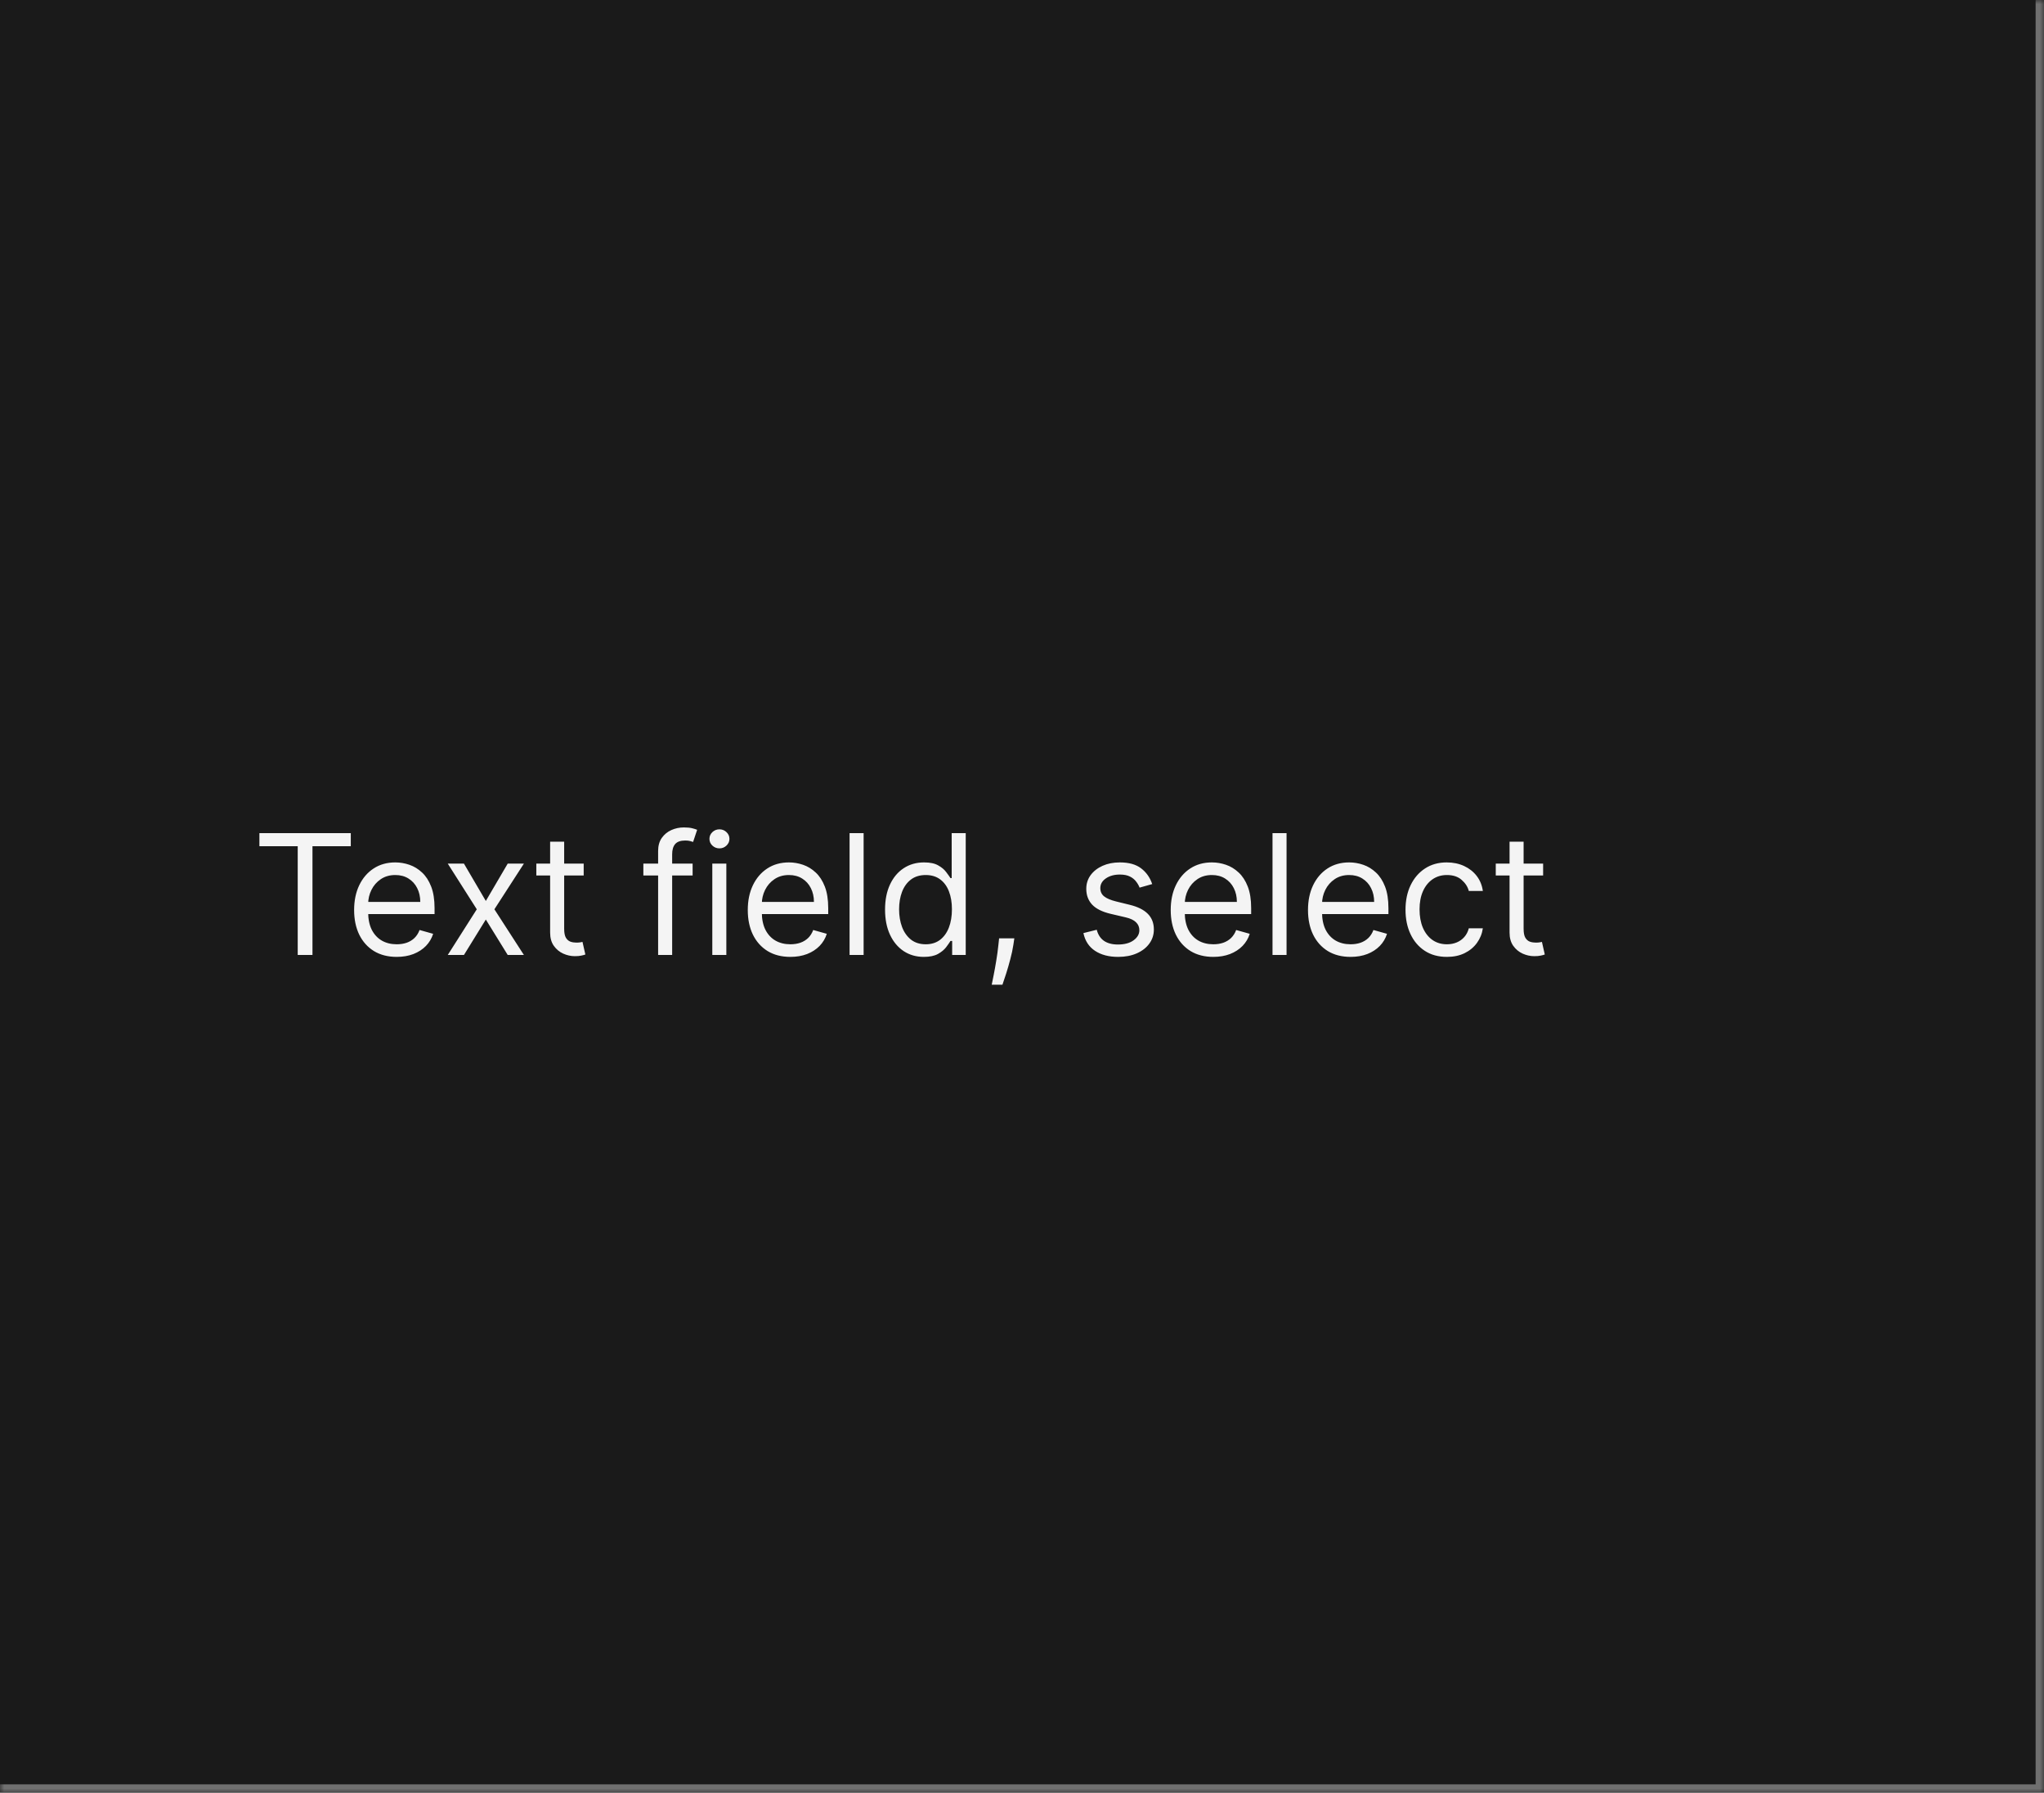 <svg width="244" height="214" viewBox="0 0 244 214" fill="none" xmlns="http://www.w3.org/2000/svg">
<mask id="path-1-inside-1_2144_60982" fill="white">
<path d="M0 0H244V214H0V0Z"/>
</mask>
<path d="M0 0H244V214H0V0Z" fill="#1A1A1A"/>
<path d="M244 214V215H245V214H244ZM243 0V214H245V0H243ZM244 213H0V215H244V213Z" fill="#707070" mask="url(#path-1-inside-1_2144_60982)"/>
<path d="M30.966 101.017V99.454H41.875V101.017H37.301V114H35.54V101.017H30.966ZM47.358 114.227C46.307 114.227 45.4 113.995 44.638 113.531C43.88 113.062 43.295 112.409 42.883 111.571C42.476 110.728 42.273 109.748 42.273 108.631C42.273 107.513 42.476 106.528 42.883 105.676C43.295 104.819 43.868 104.152 44.602 103.673C45.341 103.19 46.203 102.949 47.188 102.949C47.756 102.949 48.317 103.044 48.871 103.233C49.425 103.422 49.929 103.73 50.383 104.156C50.838 104.578 51.2 105.136 51.47 105.832C51.74 106.528 51.875 107.385 51.875 108.403V109.114H43.466V107.665H50.17C50.17 107.049 50.047 106.5 49.801 106.017C49.56 105.534 49.214 105.153 48.764 104.874C48.319 104.594 47.794 104.455 47.188 104.455C46.52 104.455 45.942 104.62 45.455 104.952C44.972 105.278 44.6 105.705 44.34 106.23C44.079 106.756 43.949 107.319 43.949 107.92V108.886C43.949 109.71 44.091 110.409 44.375 110.982C44.664 111.55 45.064 111.983 45.575 112.281C46.087 112.575 46.681 112.722 47.358 112.722C47.798 112.722 48.196 112.66 48.551 112.537C48.911 112.409 49.221 112.22 49.481 111.969C49.742 111.713 49.943 111.396 50.085 111.017L51.705 111.472C51.534 112.021 51.248 112.504 50.845 112.92C50.443 113.332 49.946 113.654 49.354 113.886C48.762 114.114 48.097 114.227 47.358 114.227ZM55.382 103.091L57.995 107.551L60.609 103.091H62.541L59.018 108.545L62.541 114H60.609L57.995 109.767L55.382 114H53.45L56.916 108.545L53.45 103.091H55.382ZM69.677 103.091V104.511H64.023V103.091H69.677ZM65.671 100.477H67.347V110.875C67.347 111.348 67.416 111.704 67.553 111.94C67.695 112.172 67.875 112.329 68.093 112.409C68.316 112.485 68.55 112.523 68.796 112.523C68.981 112.523 69.132 112.513 69.251 112.494C69.369 112.471 69.464 112.452 69.535 112.438L69.876 113.943C69.762 113.986 69.603 114.028 69.4 114.071C69.196 114.118 68.938 114.142 68.626 114.142C68.152 114.142 67.688 114.04 67.234 113.837C66.784 113.633 66.41 113.323 66.112 112.906C65.818 112.49 65.671 111.964 65.671 111.33V100.477ZM82.681 103.091V104.511H76.8V103.091H82.681ZM78.562 114V101.585C78.562 100.96 78.709 100.439 79.002 100.023C79.296 99.606 79.677 99.294 80.146 99.085C80.614 98.877 81.109 98.773 81.63 98.773C82.042 98.773 82.378 98.806 82.638 98.872C82.899 98.938 83.093 99 83.221 99.057L82.738 100.506C82.653 100.477 82.534 100.442 82.383 100.399C82.236 100.357 82.042 100.335 81.8 100.335C81.246 100.335 80.846 100.475 80.6 100.754C80.359 101.034 80.238 101.443 80.238 101.983V114H78.562ZM85.03 114V103.091H86.706V114H85.03ZM85.882 101.273C85.556 101.273 85.274 101.161 85.037 100.939C84.805 100.716 84.689 100.449 84.689 100.136C84.689 99.824 84.805 99.556 85.037 99.334C85.274 99.111 85.556 99 85.882 99C86.209 99 86.489 99.111 86.721 99.334C86.957 99.556 87.076 99.824 87.076 100.136C87.076 100.449 86.957 100.716 86.721 100.939C86.489 101.161 86.209 101.273 85.882 101.273ZM94.35 114.227C93.299 114.227 92.392 113.995 91.63 113.531C90.872 113.062 90.288 112.409 89.876 111.571C89.469 110.728 89.265 109.748 89.265 108.631C89.265 107.513 89.469 106.528 89.876 105.676C90.288 104.819 90.861 104.152 91.594 103.673C92.333 103.19 93.195 102.949 94.18 102.949C94.748 102.949 95.309 103.044 95.863 103.233C96.417 103.422 96.921 103.73 97.376 104.156C97.83 104.578 98.192 105.136 98.462 105.832C98.732 106.528 98.867 107.385 98.867 108.403V109.114H90.458V107.665H97.163C97.163 107.049 97.04 106.5 96.793 106.017C96.552 105.534 96.206 105.153 95.756 104.874C95.311 104.594 94.786 104.455 94.18 104.455C93.512 104.455 92.934 104.62 92.447 104.952C91.964 105.278 91.592 105.705 91.332 106.23C91.071 106.756 90.941 107.319 90.941 107.92V108.886C90.941 109.71 91.083 110.409 91.367 110.982C91.656 111.55 92.056 111.983 92.567 112.281C93.079 112.575 93.673 112.722 94.35 112.722C94.79 112.722 95.188 112.66 95.543 112.537C95.903 112.409 96.213 112.22 96.474 111.969C96.734 111.713 96.935 111.396 97.077 111.017L98.697 111.472C98.526 112.021 98.24 112.504 97.837 112.92C97.435 113.332 96.938 113.654 96.346 113.886C95.754 114.114 95.089 114.227 94.35 114.227ZM103.093 99.454V114H101.417V99.454H103.093ZM110.282 114.227C109.373 114.227 108.571 113.998 107.875 113.538C107.179 113.074 106.634 112.421 106.241 111.578C105.848 110.731 105.652 109.729 105.652 108.574C105.652 107.428 105.848 106.434 106.241 105.591C106.634 104.748 107.181 104.097 107.882 103.638C108.583 103.179 109.392 102.949 110.311 102.949C111.021 102.949 111.582 103.067 111.994 103.304C112.411 103.536 112.728 103.801 112.946 104.099C113.168 104.393 113.341 104.634 113.464 104.824H113.606V99.454H115.282V114H113.663V112.324H113.464C113.341 112.523 113.166 112.774 112.939 113.077C112.711 113.375 112.387 113.643 111.966 113.879C111.544 114.111 110.983 114.227 110.282 114.227ZM110.51 112.722C111.182 112.722 111.75 112.546 112.214 112.196C112.678 111.841 113.031 111.351 113.272 110.726C113.514 110.096 113.635 109.369 113.635 108.545C113.635 107.731 113.516 107.018 113.279 106.408C113.043 105.792 112.692 105.314 112.228 104.973C111.764 104.627 111.191 104.455 110.51 104.455C109.799 104.455 109.208 104.637 108.734 105.001C108.265 105.361 107.913 105.851 107.676 106.472C107.444 107.087 107.328 107.778 107.328 108.545C107.328 109.322 107.446 110.027 107.683 110.662C107.924 111.292 108.279 111.794 108.748 112.168C109.222 112.537 109.809 112.722 110.51 112.722ZM121.085 112.011L120.971 112.778C120.891 113.318 120.768 113.896 120.602 114.511C120.441 115.127 120.273 115.707 120.098 116.251C119.922 116.796 119.778 117.229 119.664 117.551H118.386C118.448 117.248 118.528 116.848 118.627 116.351C118.727 115.854 118.826 115.297 118.926 114.682C119.03 114.071 119.115 113.446 119.181 112.807L119.267 112.011H121.085ZM137.543 105.534L136.037 105.96C135.942 105.709 135.803 105.465 135.618 105.229C135.438 104.987 135.192 104.788 134.879 104.632C134.567 104.476 134.167 104.398 133.679 104.398C133.011 104.398 132.455 104.552 132.01 104.859C131.57 105.162 131.349 105.548 131.349 106.017C131.349 106.434 131.501 106.763 131.804 107.004C132.107 107.246 132.58 107.447 133.224 107.608L134.844 108.006C135.819 108.242 136.546 108.605 137.024 109.092C137.502 109.575 137.741 110.198 137.741 110.96C137.741 111.585 137.562 112.144 137.202 112.636C136.847 113.129 136.349 113.517 135.71 113.801C135.071 114.085 134.328 114.227 133.48 114.227C132.367 114.227 131.446 113.986 130.717 113.503C129.988 113.02 129.527 112.314 129.332 111.386L130.923 110.989C131.075 111.576 131.361 112.016 131.783 112.31C132.209 112.603 132.765 112.75 133.452 112.75C134.233 112.75 134.853 112.584 135.312 112.253C135.777 111.917 136.009 111.514 136.009 111.045C136.009 110.667 135.876 110.349 135.611 110.094C135.346 109.833 134.938 109.639 134.389 109.511L132.571 109.085C131.572 108.848 130.838 108.482 130.369 107.984C129.905 107.482 129.673 106.855 129.673 106.102C129.673 105.487 129.846 104.942 130.192 104.469C130.542 103.995 131.018 103.624 131.619 103.354C132.225 103.084 132.912 102.949 133.679 102.949C134.759 102.949 135.606 103.186 136.222 103.659C136.842 104.133 137.282 104.758 137.543 105.534ZM144.838 114.227C143.787 114.227 142.881 113.995 142.118 113.531C141.361 113.062 140.776 112.409 140.364 111.571C139.957 110.728 139.753 109.748 139.753 108.631C139.753 107.513 139.957 106.528 140.364 105.676C140.776 104.819 141.349 104.152 142.083 103.673C142.821 103.19 143.683 102.949 144.668 102.949C145.236 102.949 145.797 103.044 146.351 103.233C146.905 103.422 147.409 103.73 147.864 104.156C148.319 104.578 148.681 105.136 148.951 105.832C149.221 106.528 149.355 107.385 149.355 108.403V109.114H140.946V107.665H147.651C147.651 107.049 147.528 106.5 147.282 106.017C147.04 105.534 146.694 105.153 146.245 104.874C145.8 104.594 145.274 104.455 144.668 104.455C144 104.455 143.423 104.62 142.935 104.952C142.452 105.278 142.08 105.705 141.82 106.23C141.56 106.756 141.429 107.319 141.429 107.92V108.886C141.429 109.71 141.571 110.409 141.855 110.982C142.144 111.55 142.544 111.983 143.056 112.281C143.567 112.575 144.161 112.722 144.838 112.722C145.279 112.722 145.676 112.66 146.032 112.537C146.391 112.409 146.702 112.22 146.962 111.969C147.222 111.713 147.424 111.396 147.566 111.017L149.185 111.472C149.015 112.021 148.728 112.504 148.326 112.92C147.923 113.332 147.426 113.654 146.834 113.886C146.242 114.114 145.577 114.227 144.838 114.227ZM153.581 99.454V114H151.905V99.454H153.581ZM161.225 114.227C160.174 114.227 159.267 113.995 158.505 113.531C157.747 113.062 157.163 112.409 156.751 111.571C156.344 110.728 156.14 109.748 156.14 108.631C156.14 107.513 156.344 106.528 156.751 105.676C157.163 104.819 157.736 104.152 158.469 103.673C159.208 103.19 160.07 102.949 161.055 102.949C161.623 102.949 162.184 103.044 162.738 103.233C163.292 103.422 163.796 103.73 164.251 104.156C164.705 104.578 165.067 105.136 165.337 105.832C165.607 106.528 165.742 107.385 165.742 108.403V109.114H157.333V107.665H164.038C164.038 107.049 163.915 106.5 163.668 106.017C163.427 105.534 163.081 105.153 162.631 104.874C162.186 104.594 161.661 104.455 161.055 104.455C160.387 104.455 159.809 104.62 159.322 104.952C158.839 105.278 158.467 105.705 158.207 106.23C157.946 106.756 157.816 107.319 157.816 107.92V108.886C157.816 109.71 157.958 110.409 158.242 110.982C158.531 111.55 158.931 111.983 159.442 112.281C159.954 112.575 160.548 112.722 161.225 112.722C161.665 112.722 162.063 112.66 162.418 112.537C162.778 112.409 163.088 112.22 163.349 111.969C163.609 111.713 163.81 111.396 163.952 111.017L165.572 111.472C165.401 112.021 165.115 112.504 164.712 112.92C164.31 113.332 163.813 113.654 163.221 113.886C162.629 114.114 161.964 114.227 161.225 114.227ZM172.724 114.227C171.701 114.227 170.82 113.986 170.082 113.503C169.343 113.02 168.775 112.355 168.377 111.507C167.979 110.66 167.781 109.691 167.781 108.602C167.781 107.494 167.984 106.517 168.391 105.669C168.803 104.817 169.376 104.152 170.11 103.673C170.849 103.19 171.71 102.949 172.695 102.949C173.462 102.949 174.154 103.091 174.769 103.375C175.385 103.659 175.889 104.057 176.282 104.568C176.675 105.08 176.919 105.676 177.013 106.358H175.337C175.21 105.861 174.925 105.42 174.485 105.037C174.049 104.649 173.462 104.455 172.724 104.455C172.07 104.455 171.497 104.625 171.005 104.966C170.517 105.302 170.136 105.778 169.862 106.393C169.592 107.004 169.457 107.722 169.457 108.545C169.457 109.388 169.589 110.122 169.854 110.747C170.124 111.372 170.503 111.857 170.991 112.203C171.483 112.549 172.061 112.722 172.724 112.722C173.159 112.722 173.555 112.646 173.91 112.494C174.265 112.343 174.566 112.125 174.812 111.841C175.058 111.557 175.233 111.216 175.337 110.818H177.013C176.919 111.462 176.684 112.042 176.31 112.558C175.941 113.07 175.451 113.477 174.84 113.78C174.234 114.078 173.529 114.227 172.724 114.227ZM184.208 103.091V104.511H178.555V103.091H184.208ZM180.202 100.477H181.879V110.875C181.879 111.348 181.947 111.704 182.085 111.94C182.227 112.172 182.406 112.329 182.624 112.409C182.847 112.485 183.081 112.523 183.327 112.523C183.512 112.523 183.664 112.513 183.782 112.494C183.9 112.471 183.995 112.452 184.066 112.438L184.407 113.943C184.293 113.986 184.135 114.028 183.931 114.071C183.728 114.118 183.469 114.142 183.157 114.142C182.683 114.142 182.219 114.04 181.765 113.837C181.315 113.633 180.941 113.323 180.643 112.906C180.349 112.49 180.202 111.964 180.202 111.33V100.477Z" fill="white" fill-opacity="0.95"/>
</svg>
